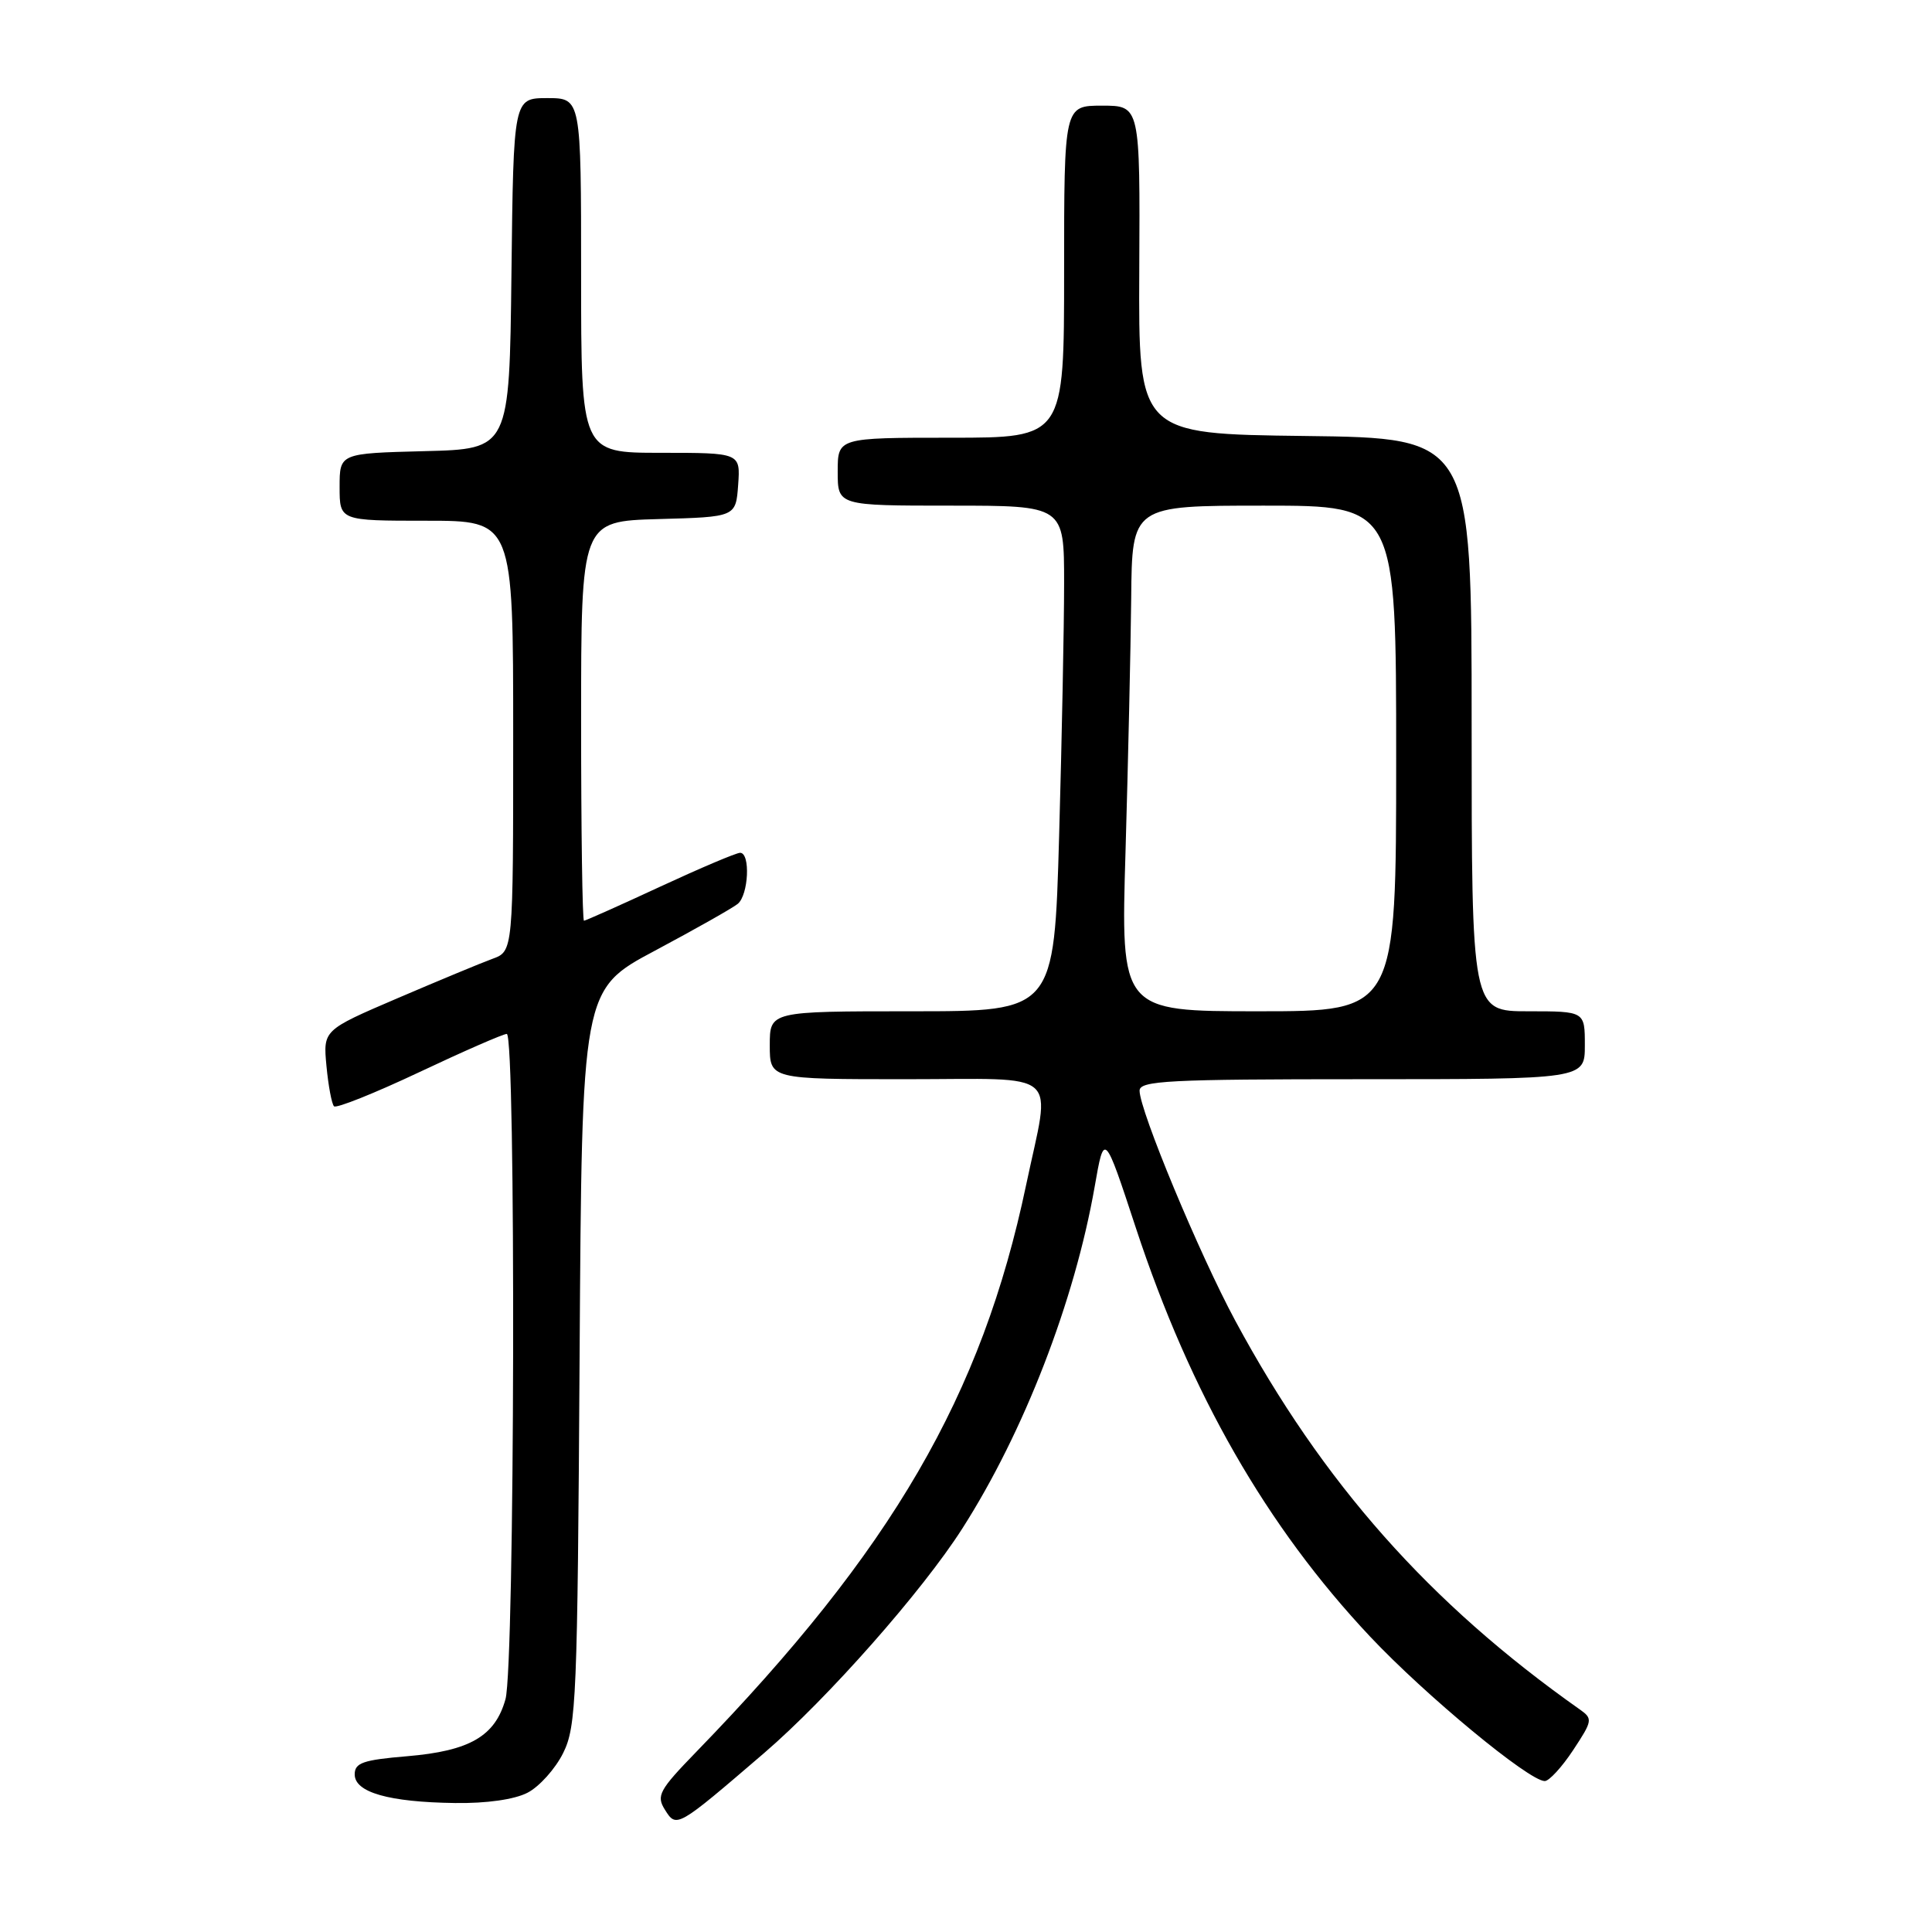 <?xml version="1.0" encoding="UTF-8" standalone="no"?>
<!DOCTYPE svg PUBLIC "-//W3C//DTD SVG 1.1//EN" "http://www.w3.org/Graphics/SVG/1.1/DTD/svg11.dtd" >
<svg xmlns="http://www.w3.org/2000/svg" xmlns:xlink="http://www.w3.org/1999/xlink" version="1.1" viewBox="0 0 256 256">
 <g >
 <path fill="currentColor"
d=" M 101.26 232.28 C 109.66 225.06 122.19 210.87 127.51 202.54 C 135.68 189.76 142.39 172.41 145.05 157.24 C 146.32 149.97 146.32 149.97 150.52 162.74 C 157.75 184.68 167.83 202.28 181.54 216.85 C 188.86 224.63 202.60 236.00 204.69 236.00 C 205.26 236.00 206.96 234.16 208.45 231.90 C 211.03 227.99 211.07 227.74 209.33 226.51 C 189.41 212.47 175.26 196.49 163.68 175.00 C 158.90 166.13 151.00 147.13 151.00 144.52 C 151.00 143.20 154.81 143.00 180.50 143.00 C 210.00 143.00 210.00 143.00 210.00 138.50 C 210.00 134.00 210.00 134.00 202.50 134.00 C 195.00 134.00 195.00 134.00 195.00 96.02 C 195.00 58.04 195.00 58.04 172.92 57.77 C 150.85 57.50 150.85 57.50 150.96 35.75 C 151.07 14.00 151.07 14.00 146.03 14.00 C 141.00 14.00 141.00 14.00 141.00 36.00 C 141.00 58.00 141.00 58.00 126.00 58.00 C 111.00 58.00 111.00 58.00 111.00 62.50 C 111.00 67.00 111.00 67.00 126.00 67.00 C 141.00 67.00 141.00 67.00 141.00 77.25 C 141.00 82.89 140.70 97.96 140.34 110.75 C 139.68 134.00 139.68 134.00 120.84 134.00 C 102.00 134.00 102.00 134.00 102.00 138.50 C 102.00 143.00 102.00 143.00 120.00 143.00 C 140.99 143.00 139.24 141.47 135.97 157.00 C 130.10 184.95 118.22 205.38 92.27 232.12 C 87.34 237.20 86.94 237.94 88.10 239.79 C 89.64 242.25 89.66 242.24 101.26 232.28 Z  M 69.91 237.54 C 71.46 236.74 73.58 234.38 74.62 232.29 C 76.37 228.76 76.52 225.15 76.80 179.81 C 77.10 131.12 77.10 131.12 86.80 125.96 C 92.14 123.11 97.06 120.33 97.75 119.77 C 99.19 118.60 99.46 113.00 98.07 113.00 C 97.56 113.00 92.78 115.03 87.45 117.50 C 82.11 119.98 77.58 122.00 77.38 122.00 C 77.17 122.00 77.00 110.09 77.00 95.53 C 77.00 69.07 77.00 69.07 87.25 68.78 C 97.50 68.50 97.50 68.50 97.81 64.25 C 98.11 60.00 98.11 60.00 87.56 60.00 C 77.00 60.00 77.00 60.00 77.00 36.50 C 77.00 13.00 77.00 13.00 72.52 13.00 C 68.04 13.00 68.04 13.00 67.77 36.25 C 67.50 59.50 67.50 59.50 56.25 59.78 C 45.00 60.07 45.00 60.07 45.00 64.53 C 45.00 69.00 45.00 69.00 56.50 69.00 C 68.00 69.00 68.00 69.00 68.00 97.52 C 68.00 126.05 68.00 126.05 65.25 127.05 C 63.74 127.60 58.07 129.96 52.65 132.28 C 42.81 136.50 42.81 136.50 43.26 141.27 C 43.51 143.90 43.96 146.29 44.26 146.59 C 44.56 146.89 49.64 144.86 55.55 142.07 C 61.46 139.28 66.68 137.00 67.15 137.00 C 68.38 137.00 68.22 220.68 66.98 225.15 C 65.61 230.06 62.25 232.01 53.94 232.71 C 48.10 233.20 47.00 233.58 47.00 235.12 C 47.00 237.50 51.52 238.79 60.30 238.91 C 64.46 238.97 68.19 238.44 69.91 237.54 Z  M 149.14 112.75 C 149.48 101.06 149.82 85.99 149.89 79.25 C 150.00 67.00 150.00 67.00 167.50 67.00 C 185.00 67.00 185.00 67.00 185.00 100.50 C 185.00 134.00 185.00 134.00 166.75 134.00 C 148.50 134.00 148.50 134.00 149.14 112.75 Z "/>
</g>
</svg>